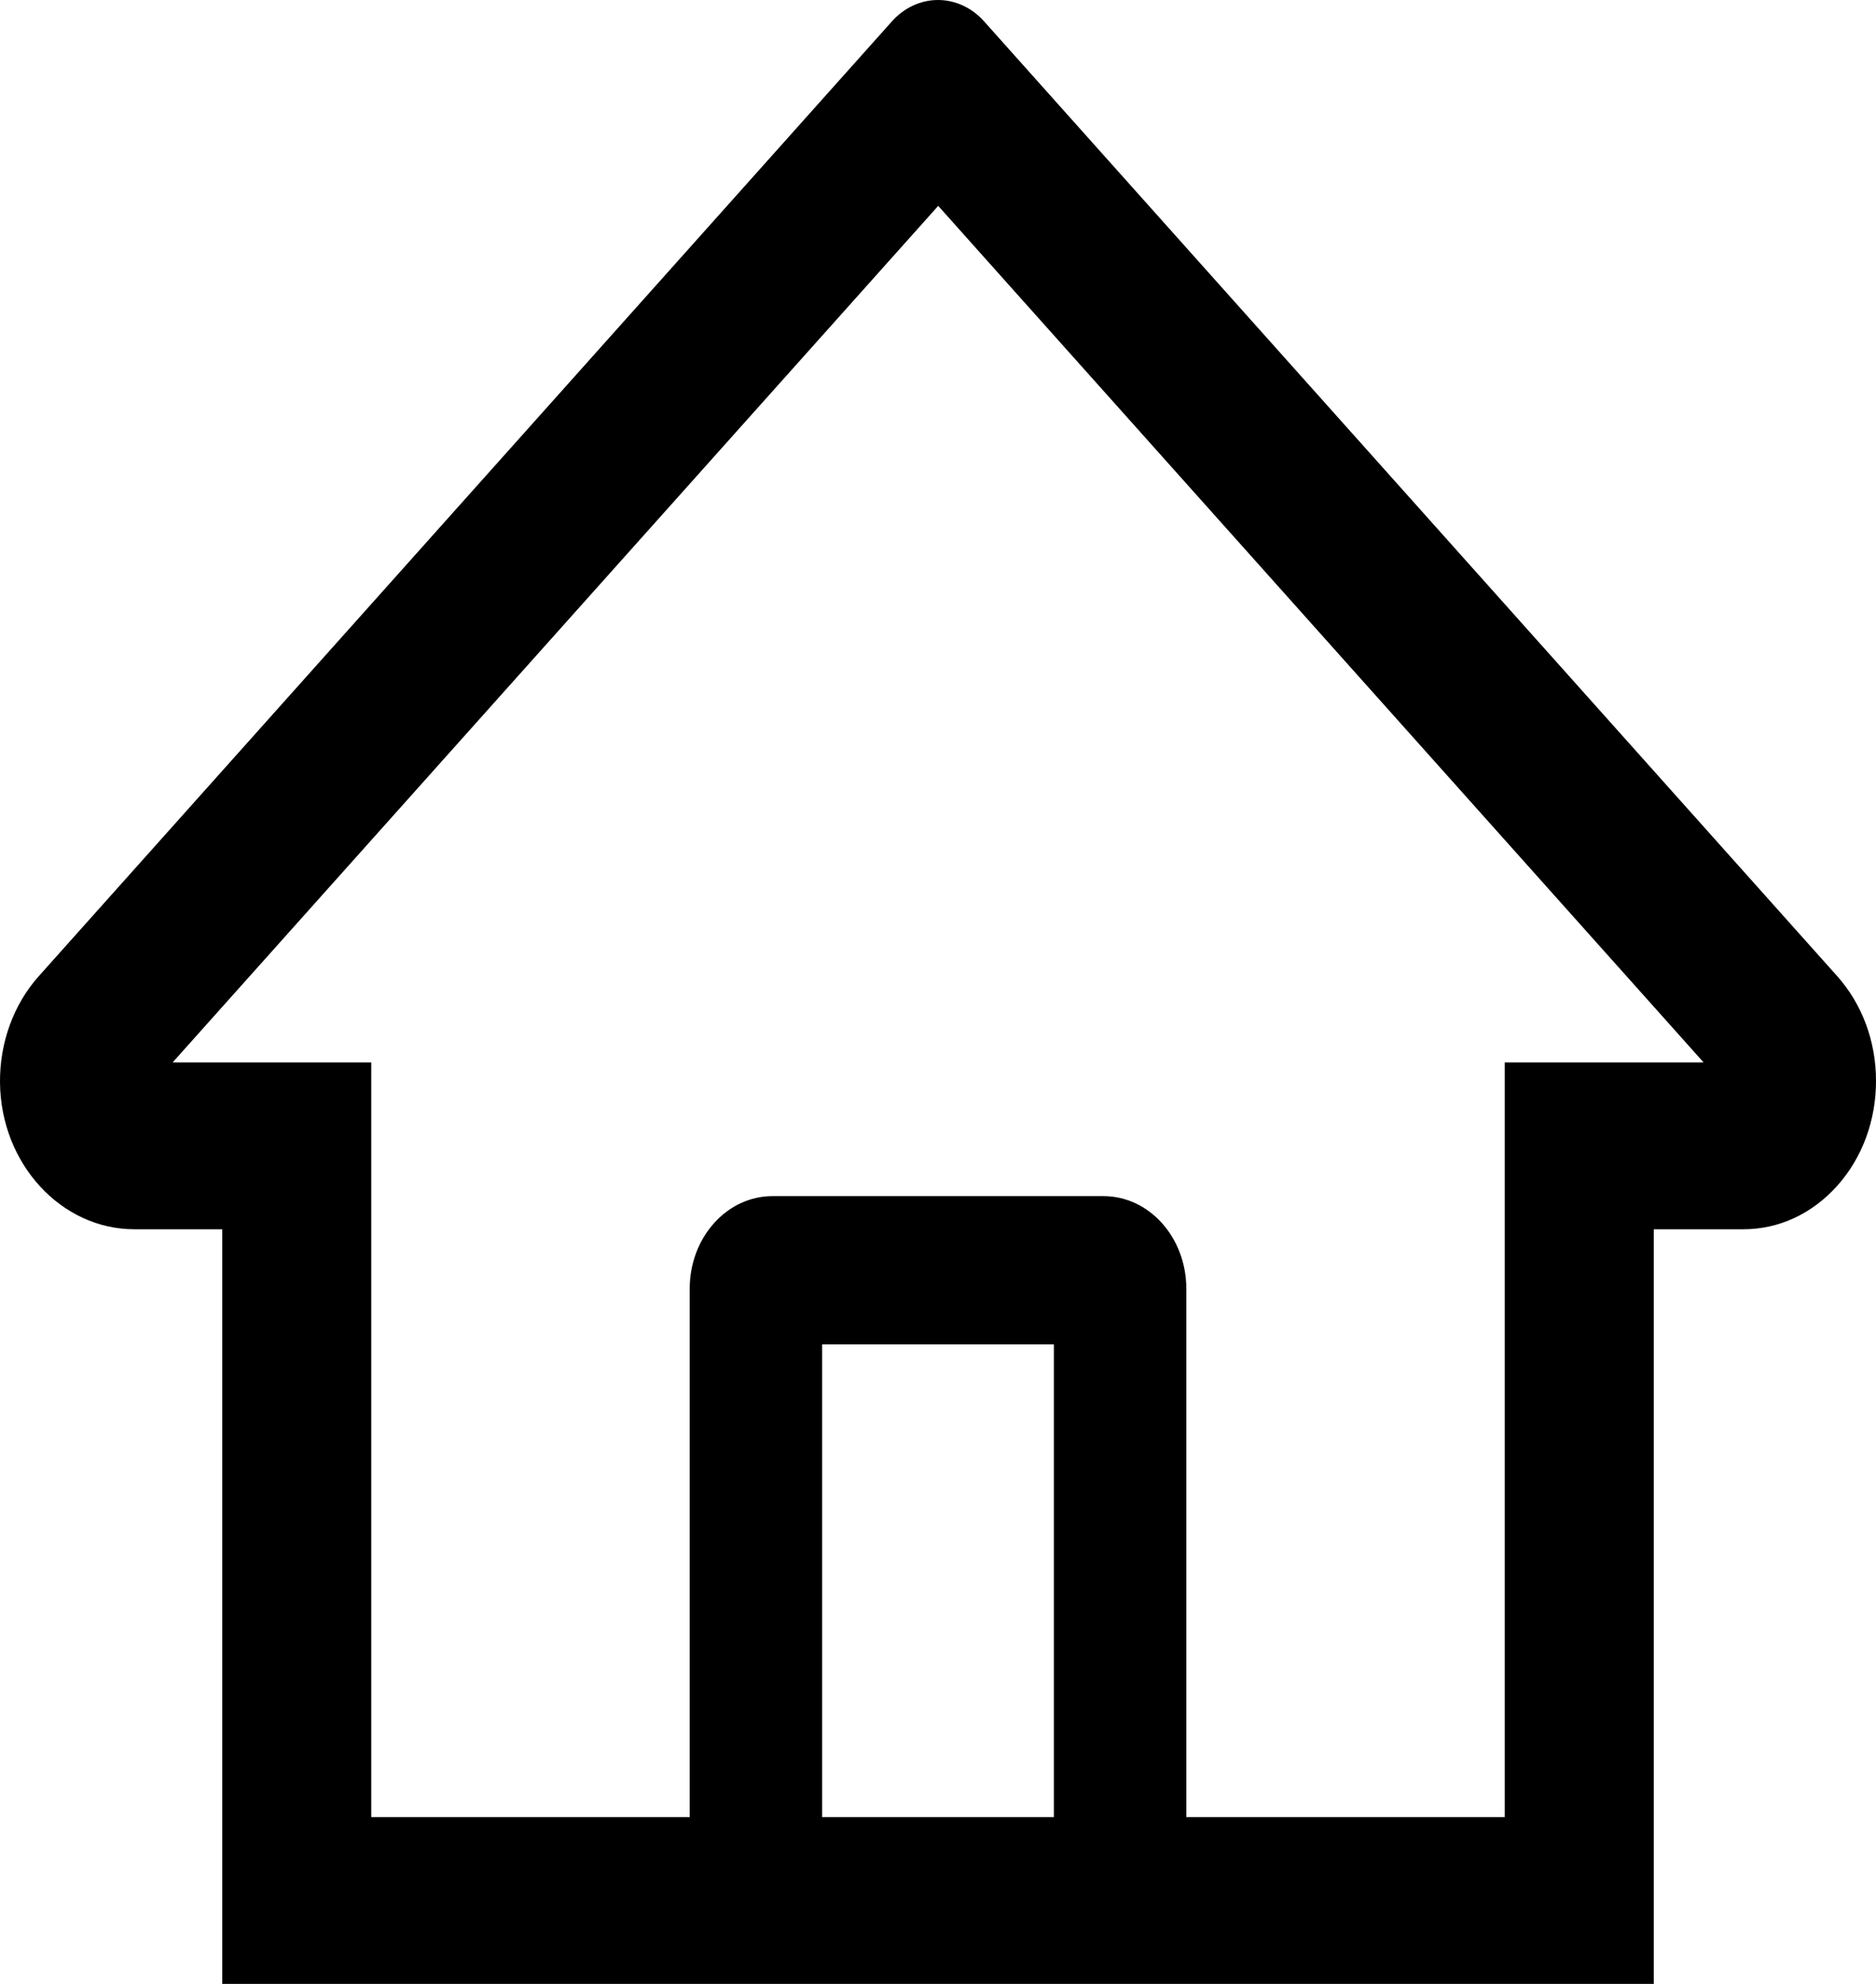 <svg width="70" height="74" viewBox="0 0 70 74" fill="none" xmlns="http://www.w3.org/2000/svg">
<path d="M68.548 36.406L38.714 3.029L36.714 0.791C36.259 0.284 35.642 0 35 0C34.358 0 33.742 0.284 33.286 0.791L1.452 36.406C0.985 36.926 0.616 37.547 0.367 38.229C0.117 38.912 -0.007 39.644 0 40.381C0.031 43.423 2.293 45.852 5.011 45.852H8.293V74H61.708V45.852H65.058C66.379 45.852 67.622 45.273 68.556 44.227C69.016 43.714 69.381 43.104 69.629 42.432C69.876 41.76 70.003 41.039 70 40.312C70 38.843 69.483 37.452 68.548 36.406ZM39.324 67.778H30.676V50.147H39.324V67.778ZM56.148 39.63V67.778H44.266V48.073C44.266 46.163 42.883 44.616 41.177 44.616H28.823C27.117 44.616 25.735 46.163 25.735 48.073V67.778H13.852V39.63H6.44L35.008 7.679L36.791 9.675L63.568 39.63H56.148Z" fill="black"/>
</svg>
